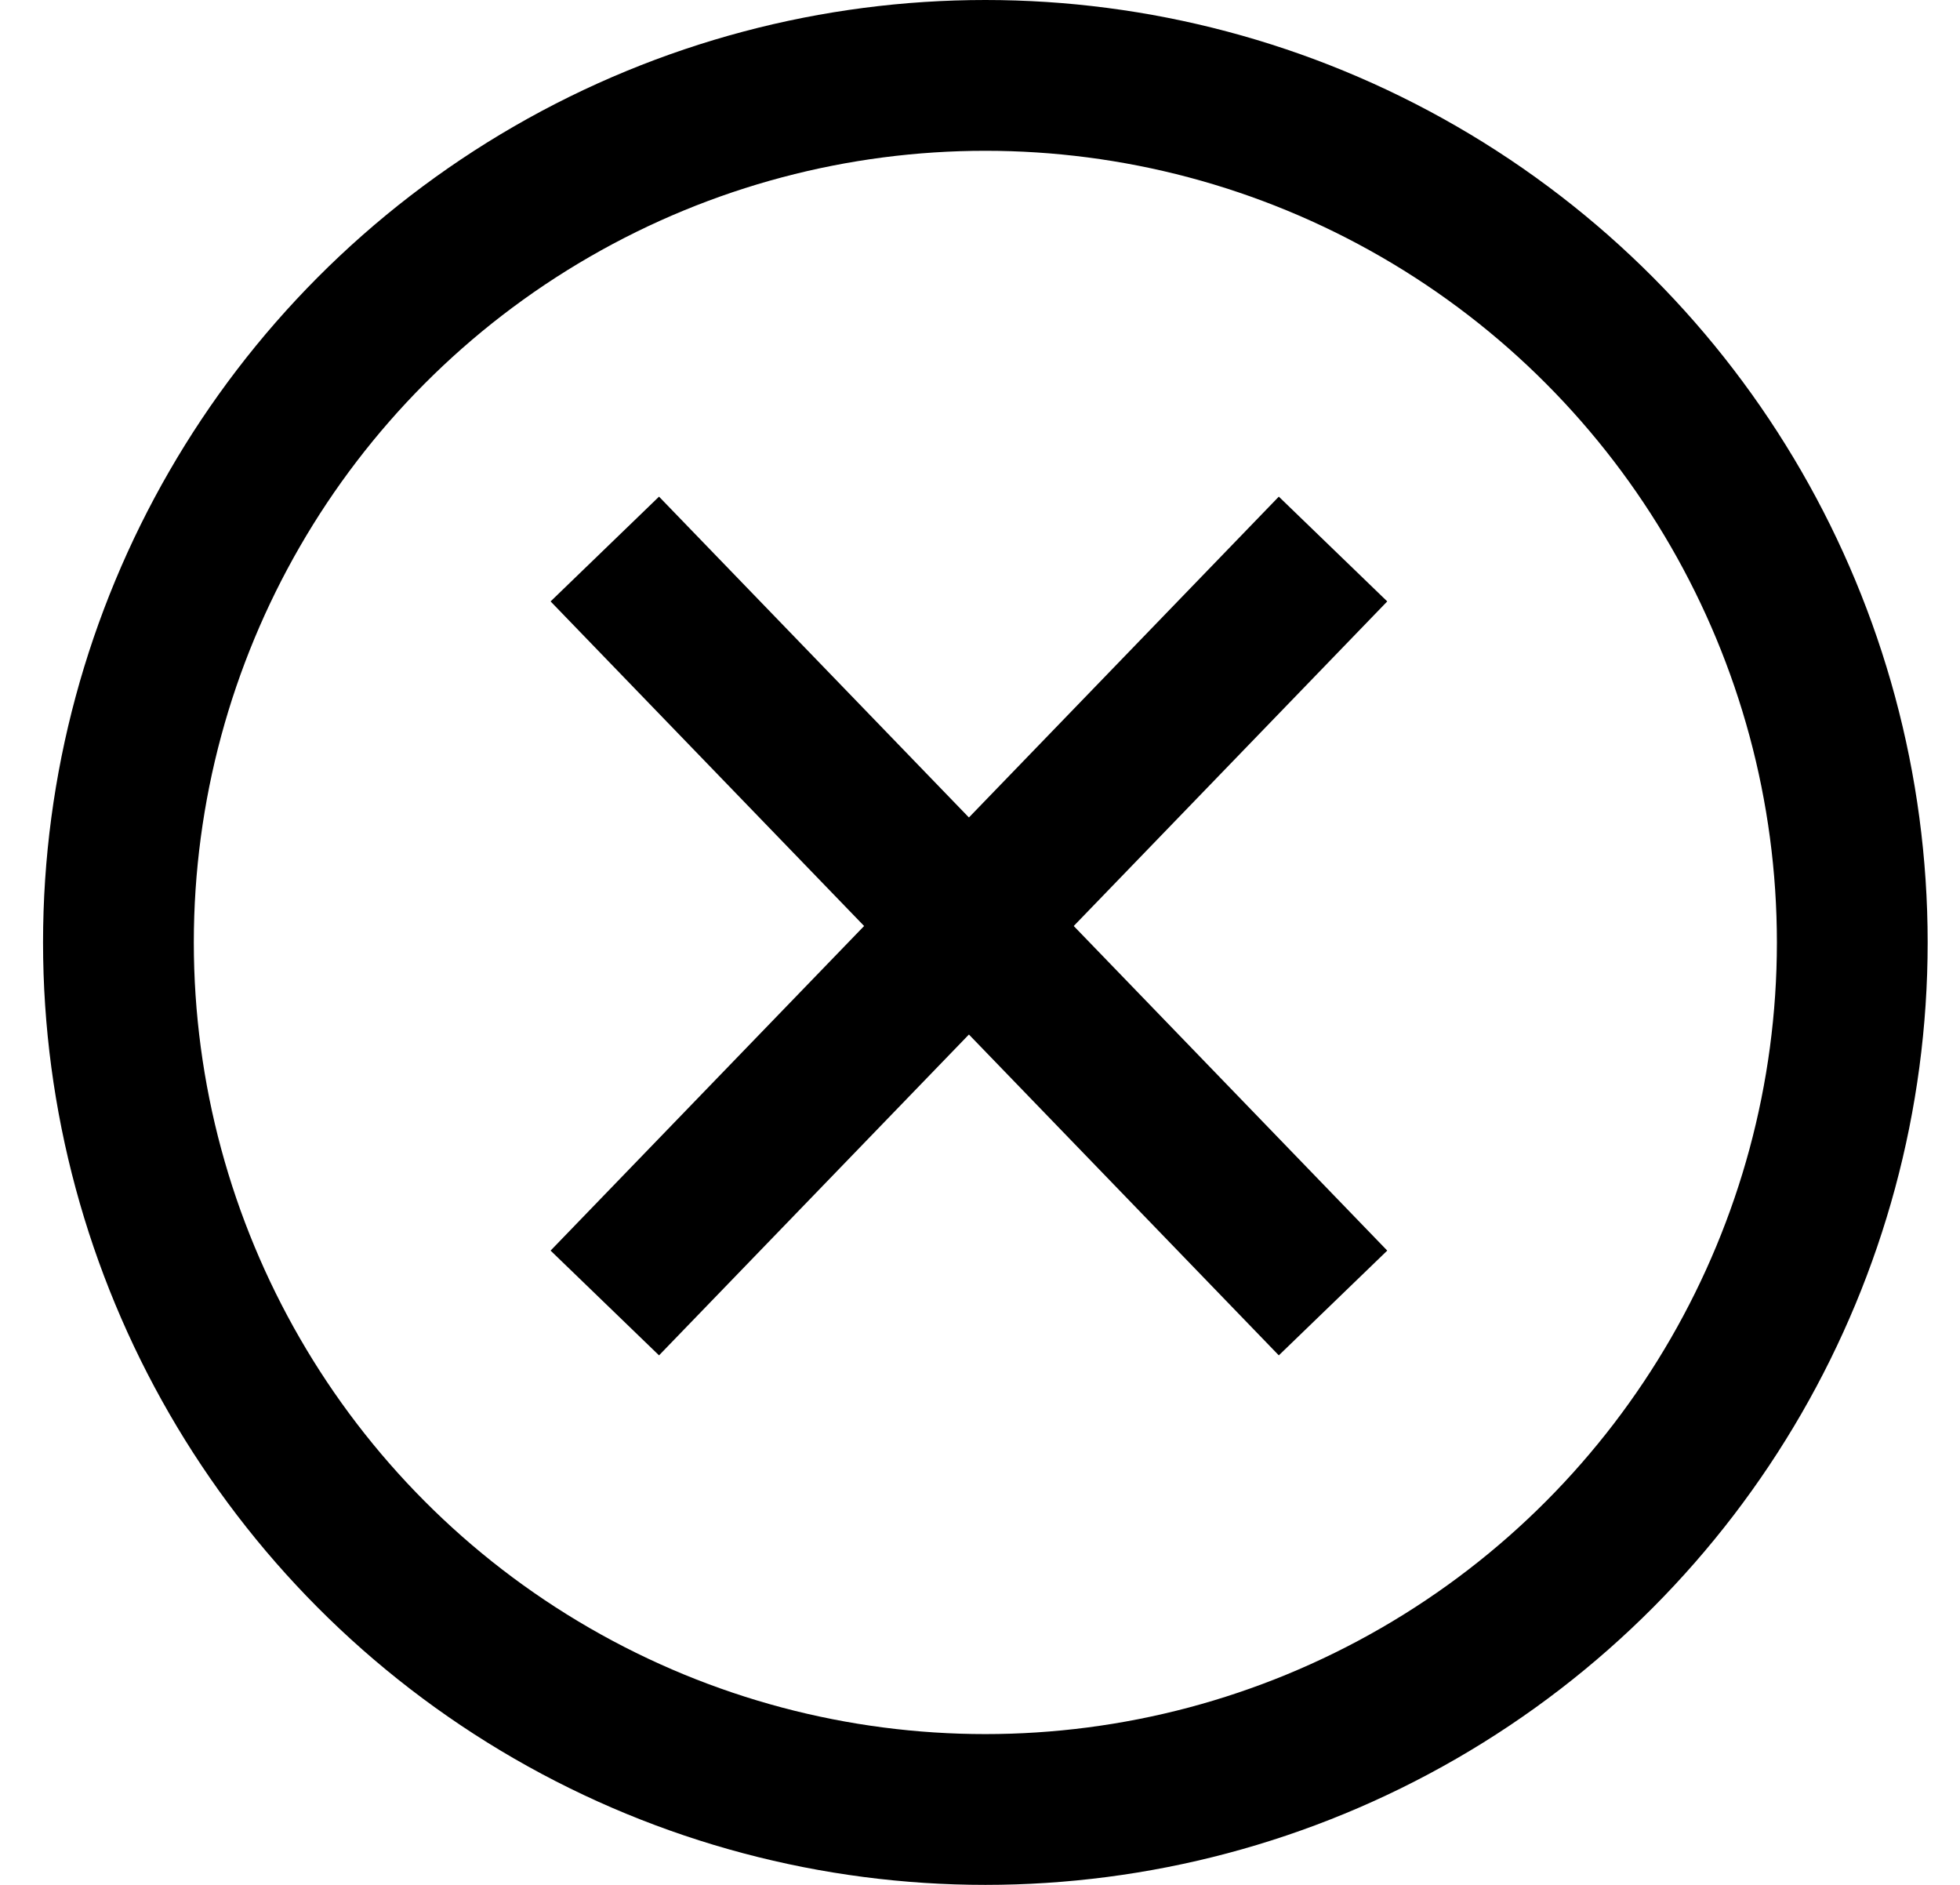 <svg width="26" height="25" viewBox="0 0 26 25" fill="none" xmlns="http://www.w3.org/2000/svg">
<path d="M8.023 7.282L17.683 17.282" stroke="black" stroke-width="2"/>
<path d="M17.683 7.282L8.023 17.282" stroke="black" stroke-width="2"/>
<circle cx="13.071" cy="12.5" r="11.5" stroke="black" stroke-width="2"/>
</svg>
